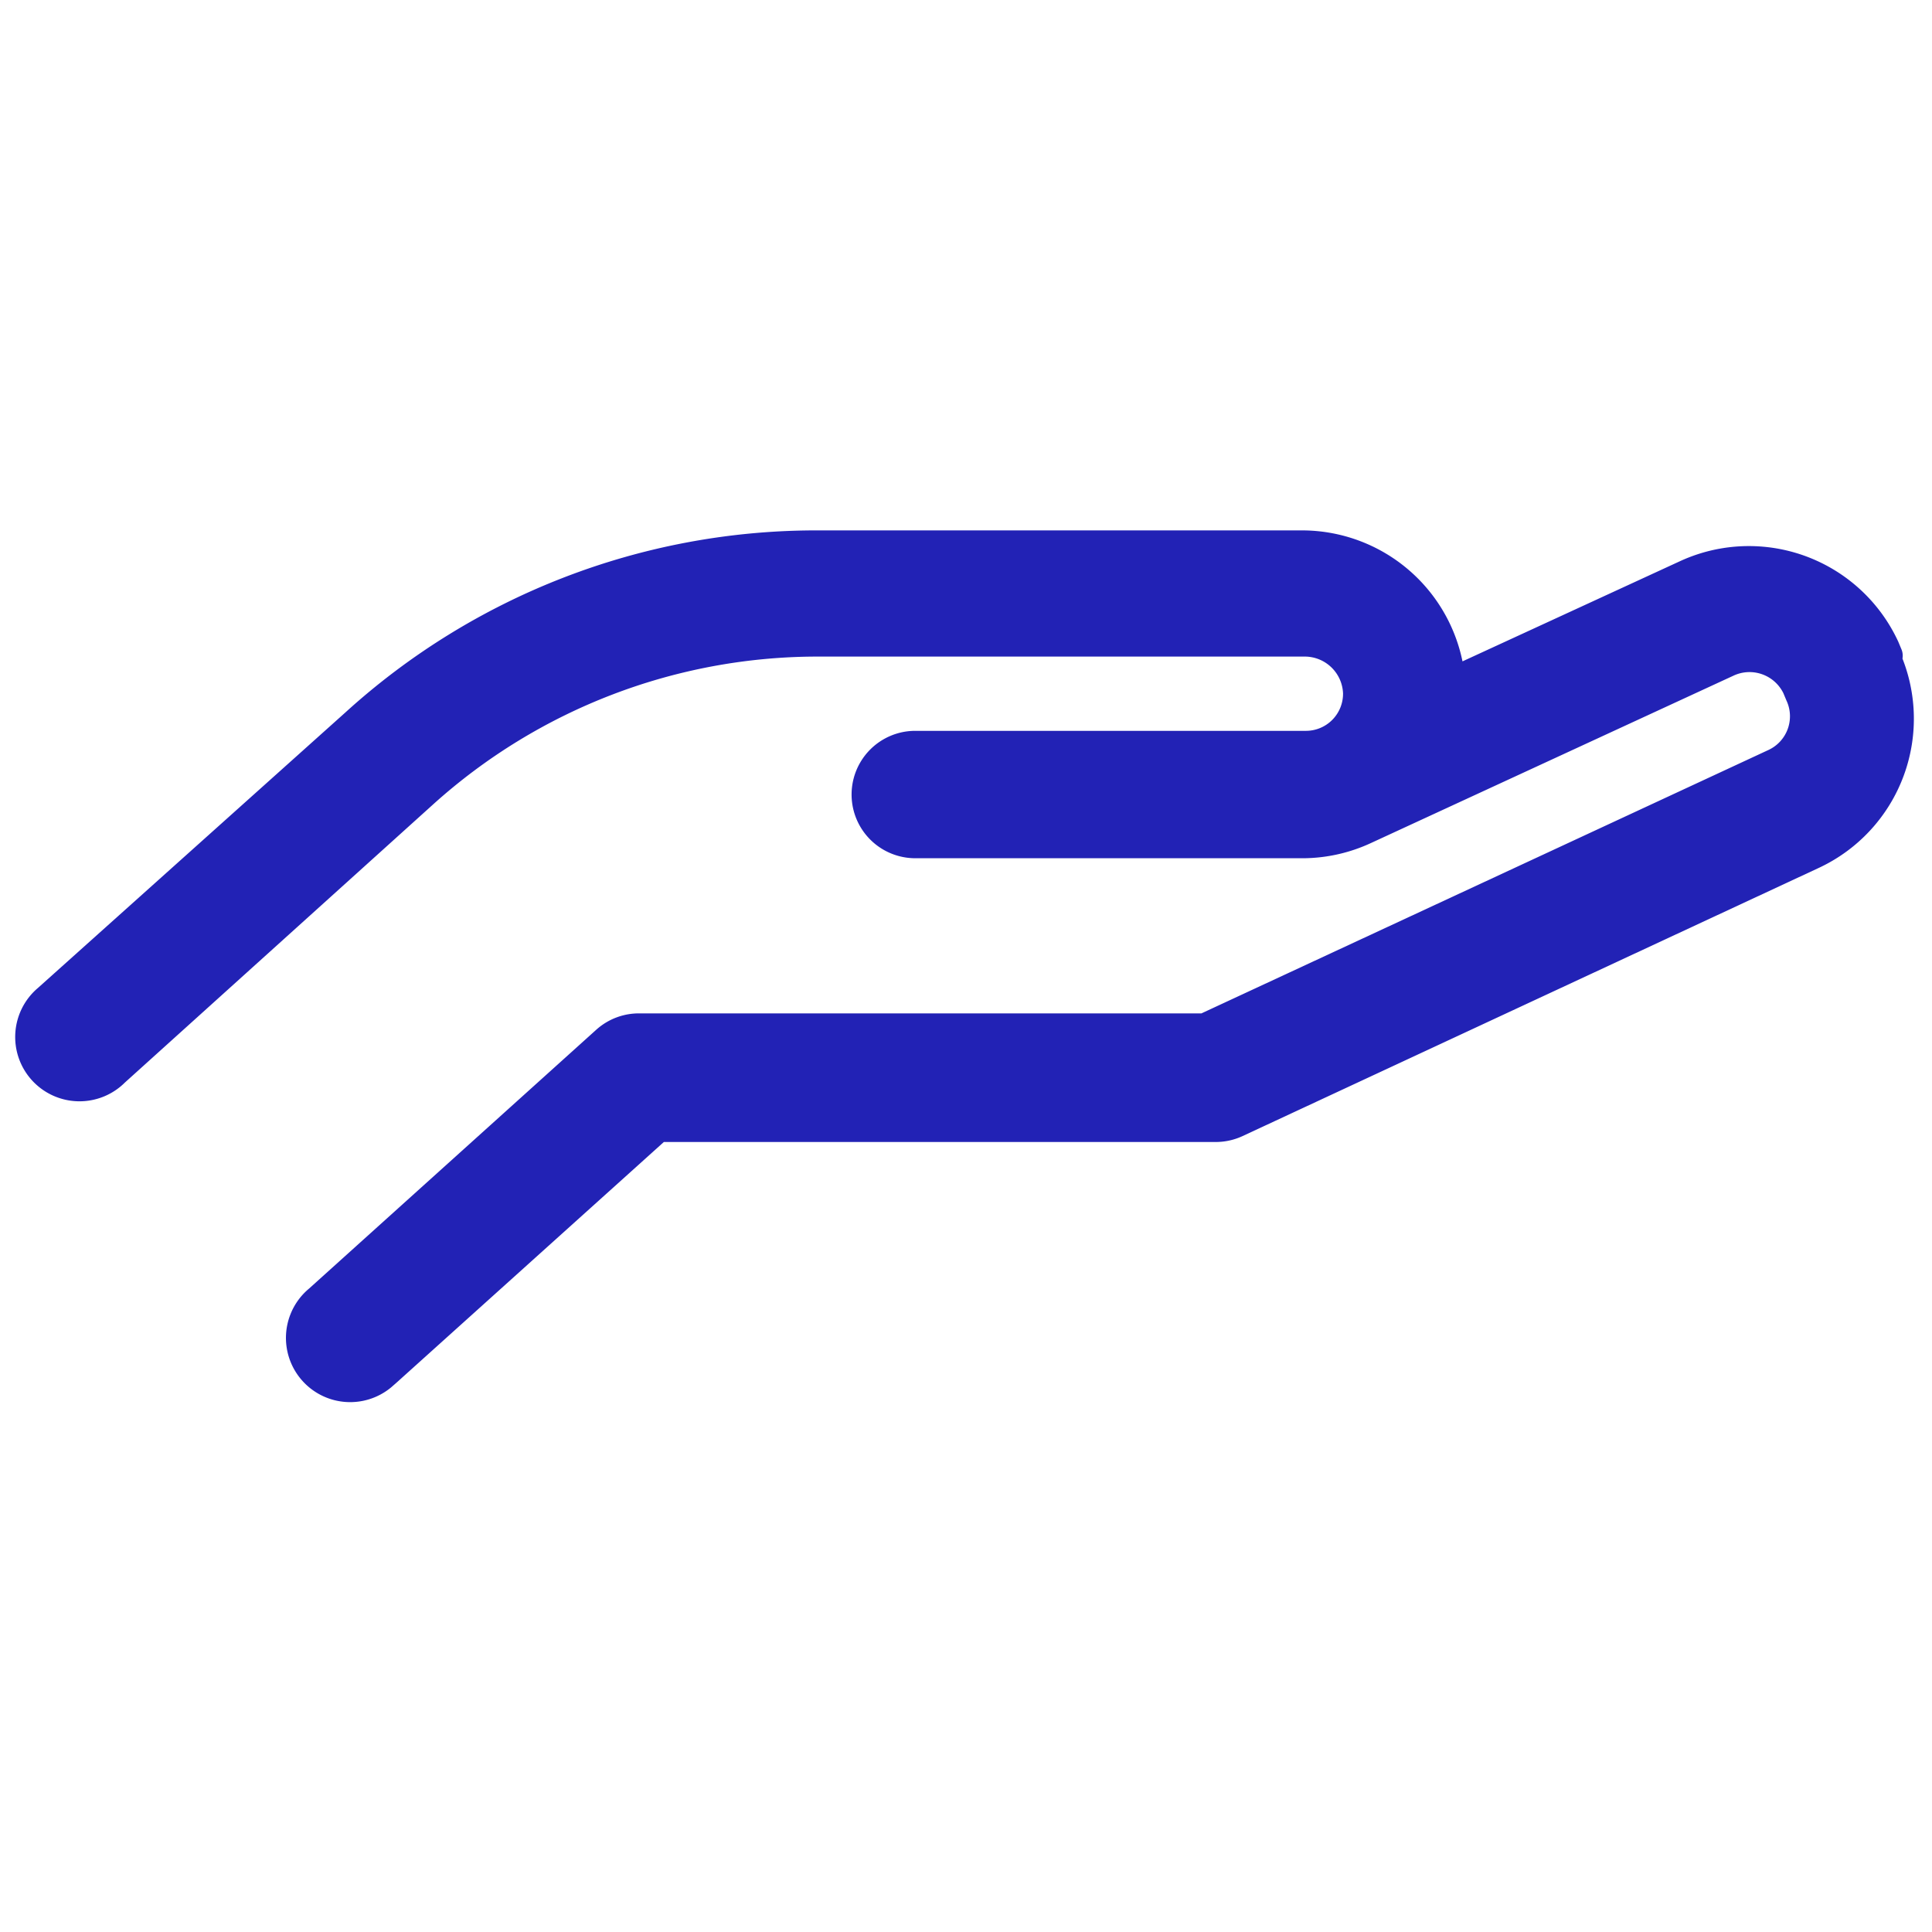 <svg id="Layer_1" data-name="Layer 1" xmlns="http://www.w3.org/2000/svg" viewBox="0 0 32 32"><defs><style>.cls-1{fill:#2222b5;stroke:#2222b5;stroke-linecap:round;stroke-linejoin:round;stroke-width:0.55px;}</style></defs><title>Thesis-Icons-v2</title><path class="cls-1" d="M31.24,10.86l-.05-.12a2.45,2.45,0,0,0-3.26-1.19h0L24,11.36a2.44,2.44,0,0,0-2.43-2.3h-8.1A11.32,11.32,0,0,0,5.91,12L.81,16.57a.79.79,0,1,0,1.07,1.16L7,13.11a9.79,9.79,0,0,1,6.52-2.51h8.1a.91.91,0,0,1,.9.88.89.89,0,0,1-.89.9H15.16a.78.78,0,0,0,0,1.56H21.6a2.43,2.43,0,0,0,1-.23h0l6-2.77a.9.9,0,0,1,1.19.43l.05.12a.89.89,0,0,1-.43,1.18h0l-9.45,4.39-9.36,0a.78.78,0,0,0-.54.2L5.3,21.55a.78.78,0,0,0,1,1.22l.08-.07,4.51-4.06h9.24a.78.78,0,0,0,.33-.07L30,14.13a2.45,2.45,0,0,0,1.2-3.25v0Z"/></svg>